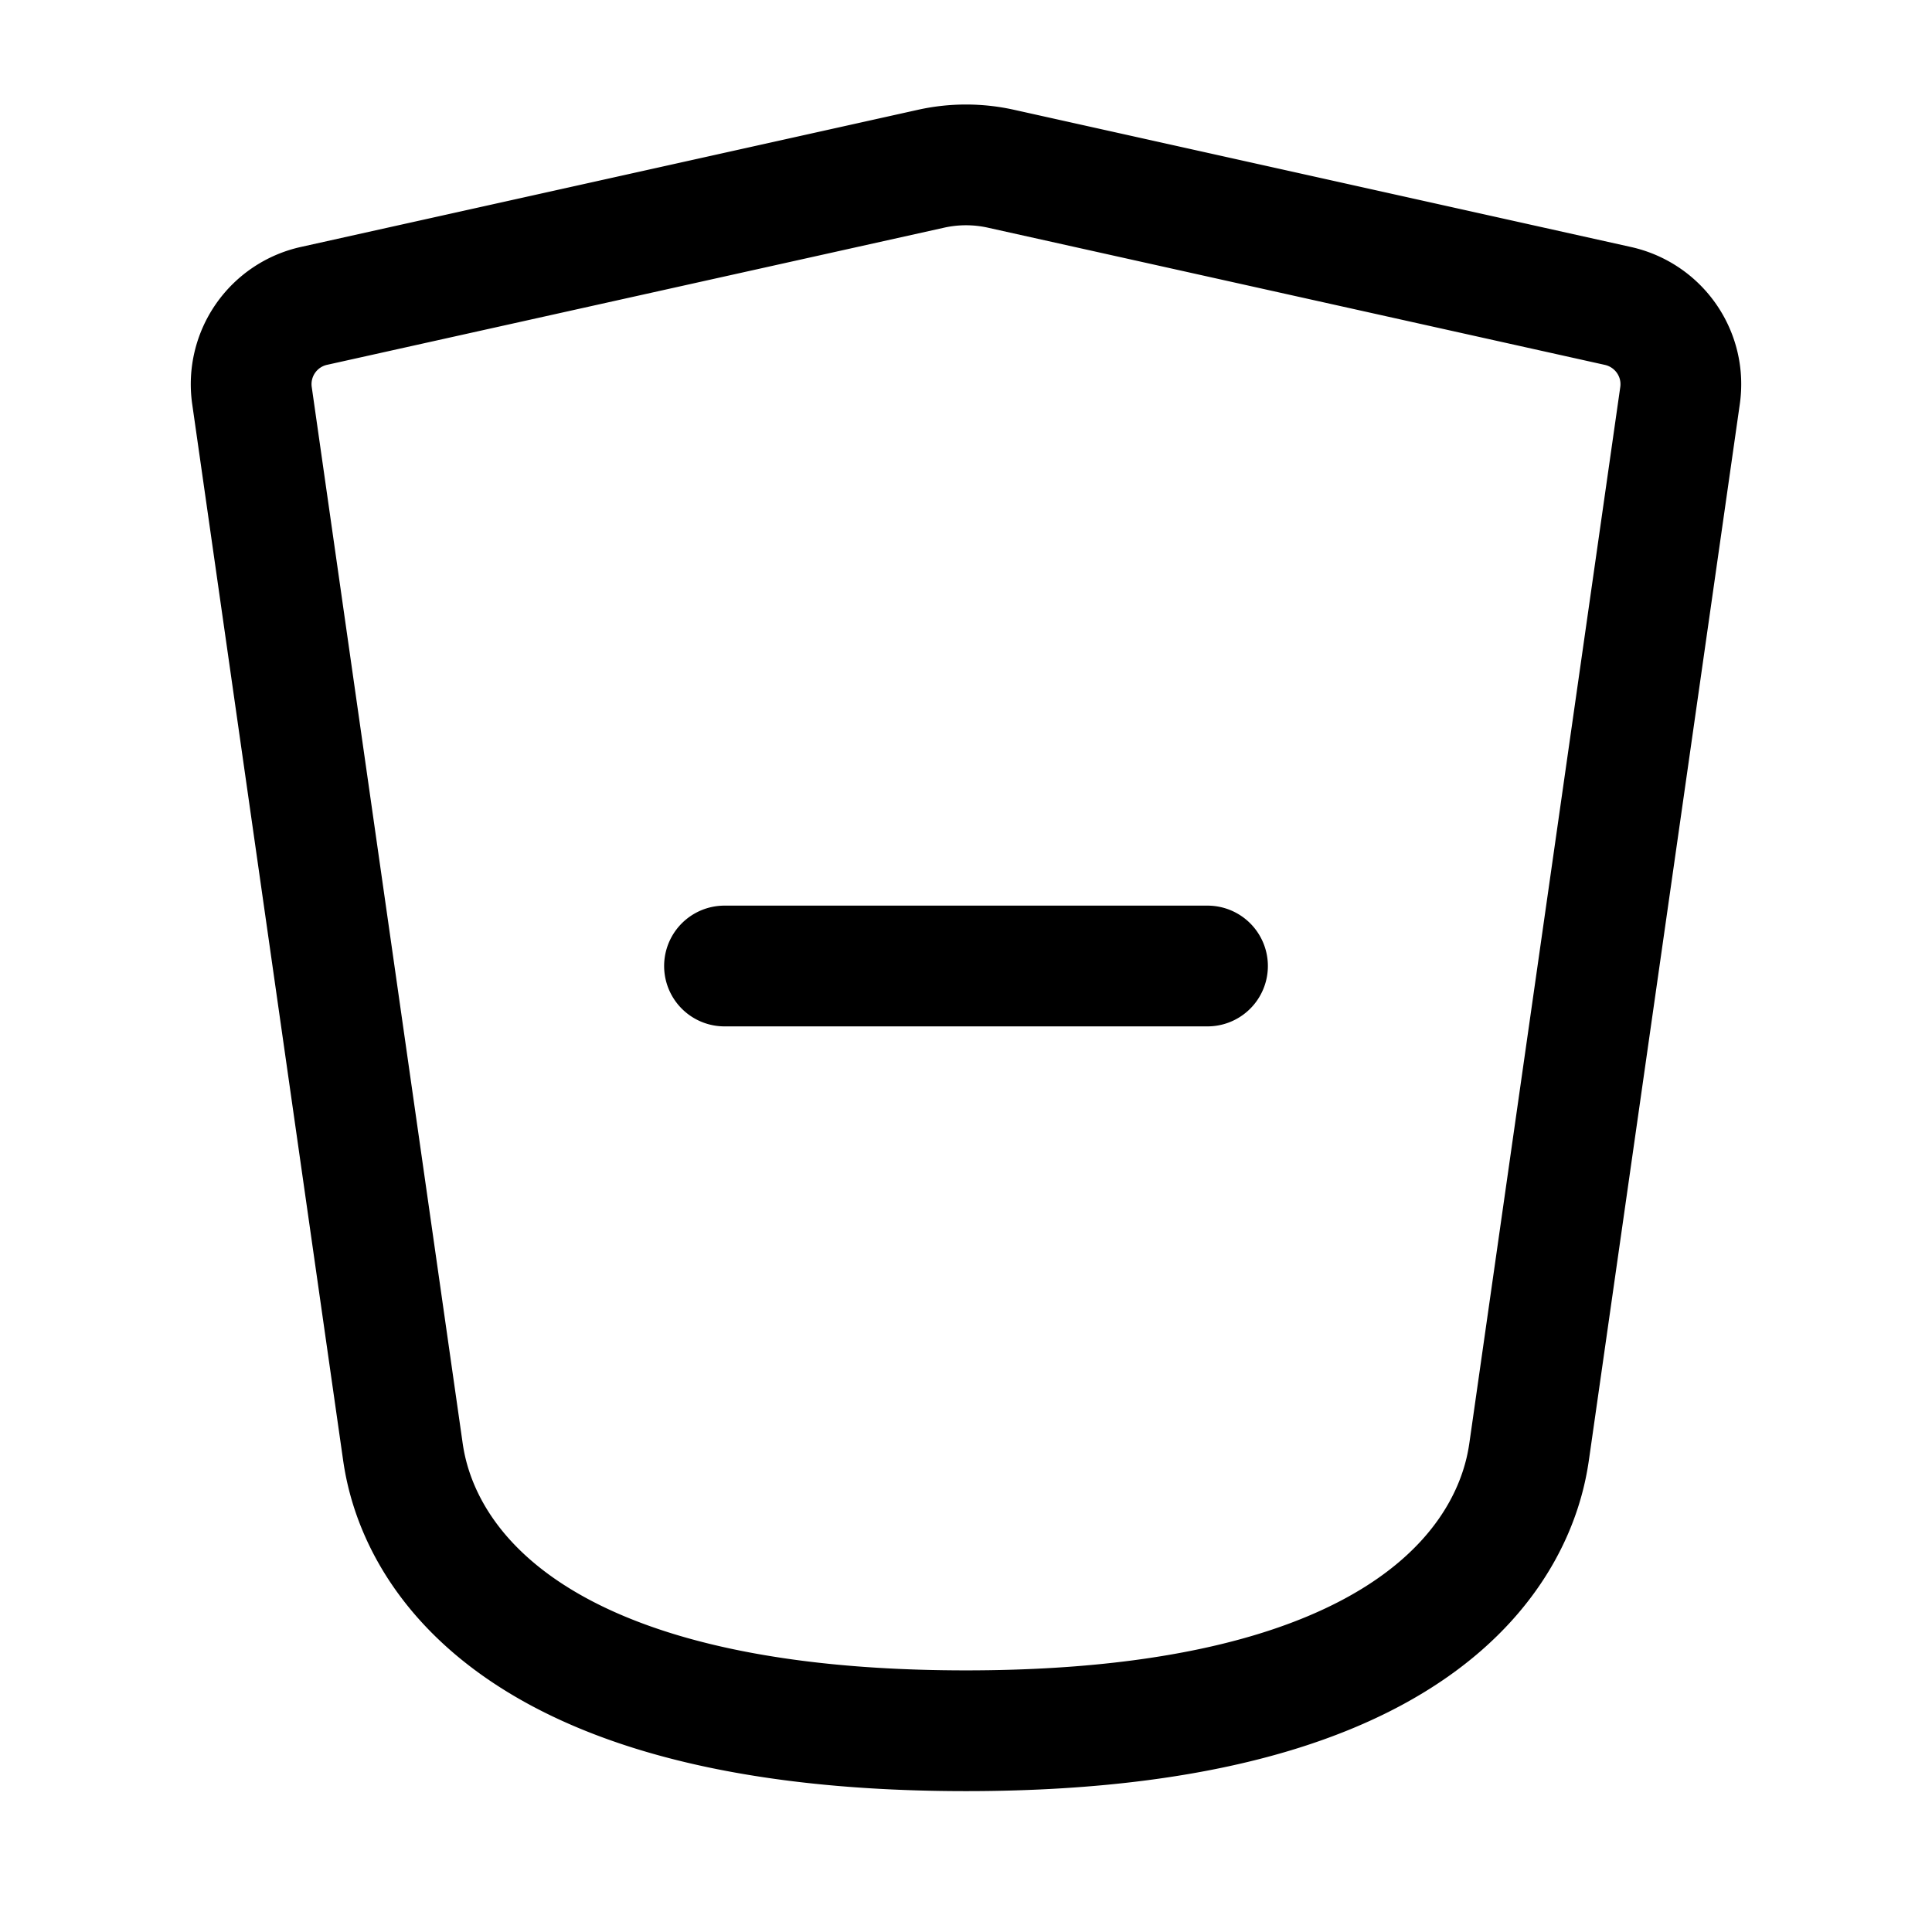<svg xmlns="http://www.w3.org/2000/svg" width="3em" height="3em" viewBox="0 0 24 24"><path fill="none" stroke="currentColor" stroke-linecap="round" stroke-linejoin="round" stroke-width="1.5" d="M9 12h6M5 18L3.13 4.913a.996.996 0 0 1 .774-1.114l7.662-1.703a2 2 0 0 1 .868 0L20.096 3.8c.51.113.848.596.774 1.114L19 18c-.07.495-.5 3.5-7 3.5S5.07 18.495 5 18"/></svg>